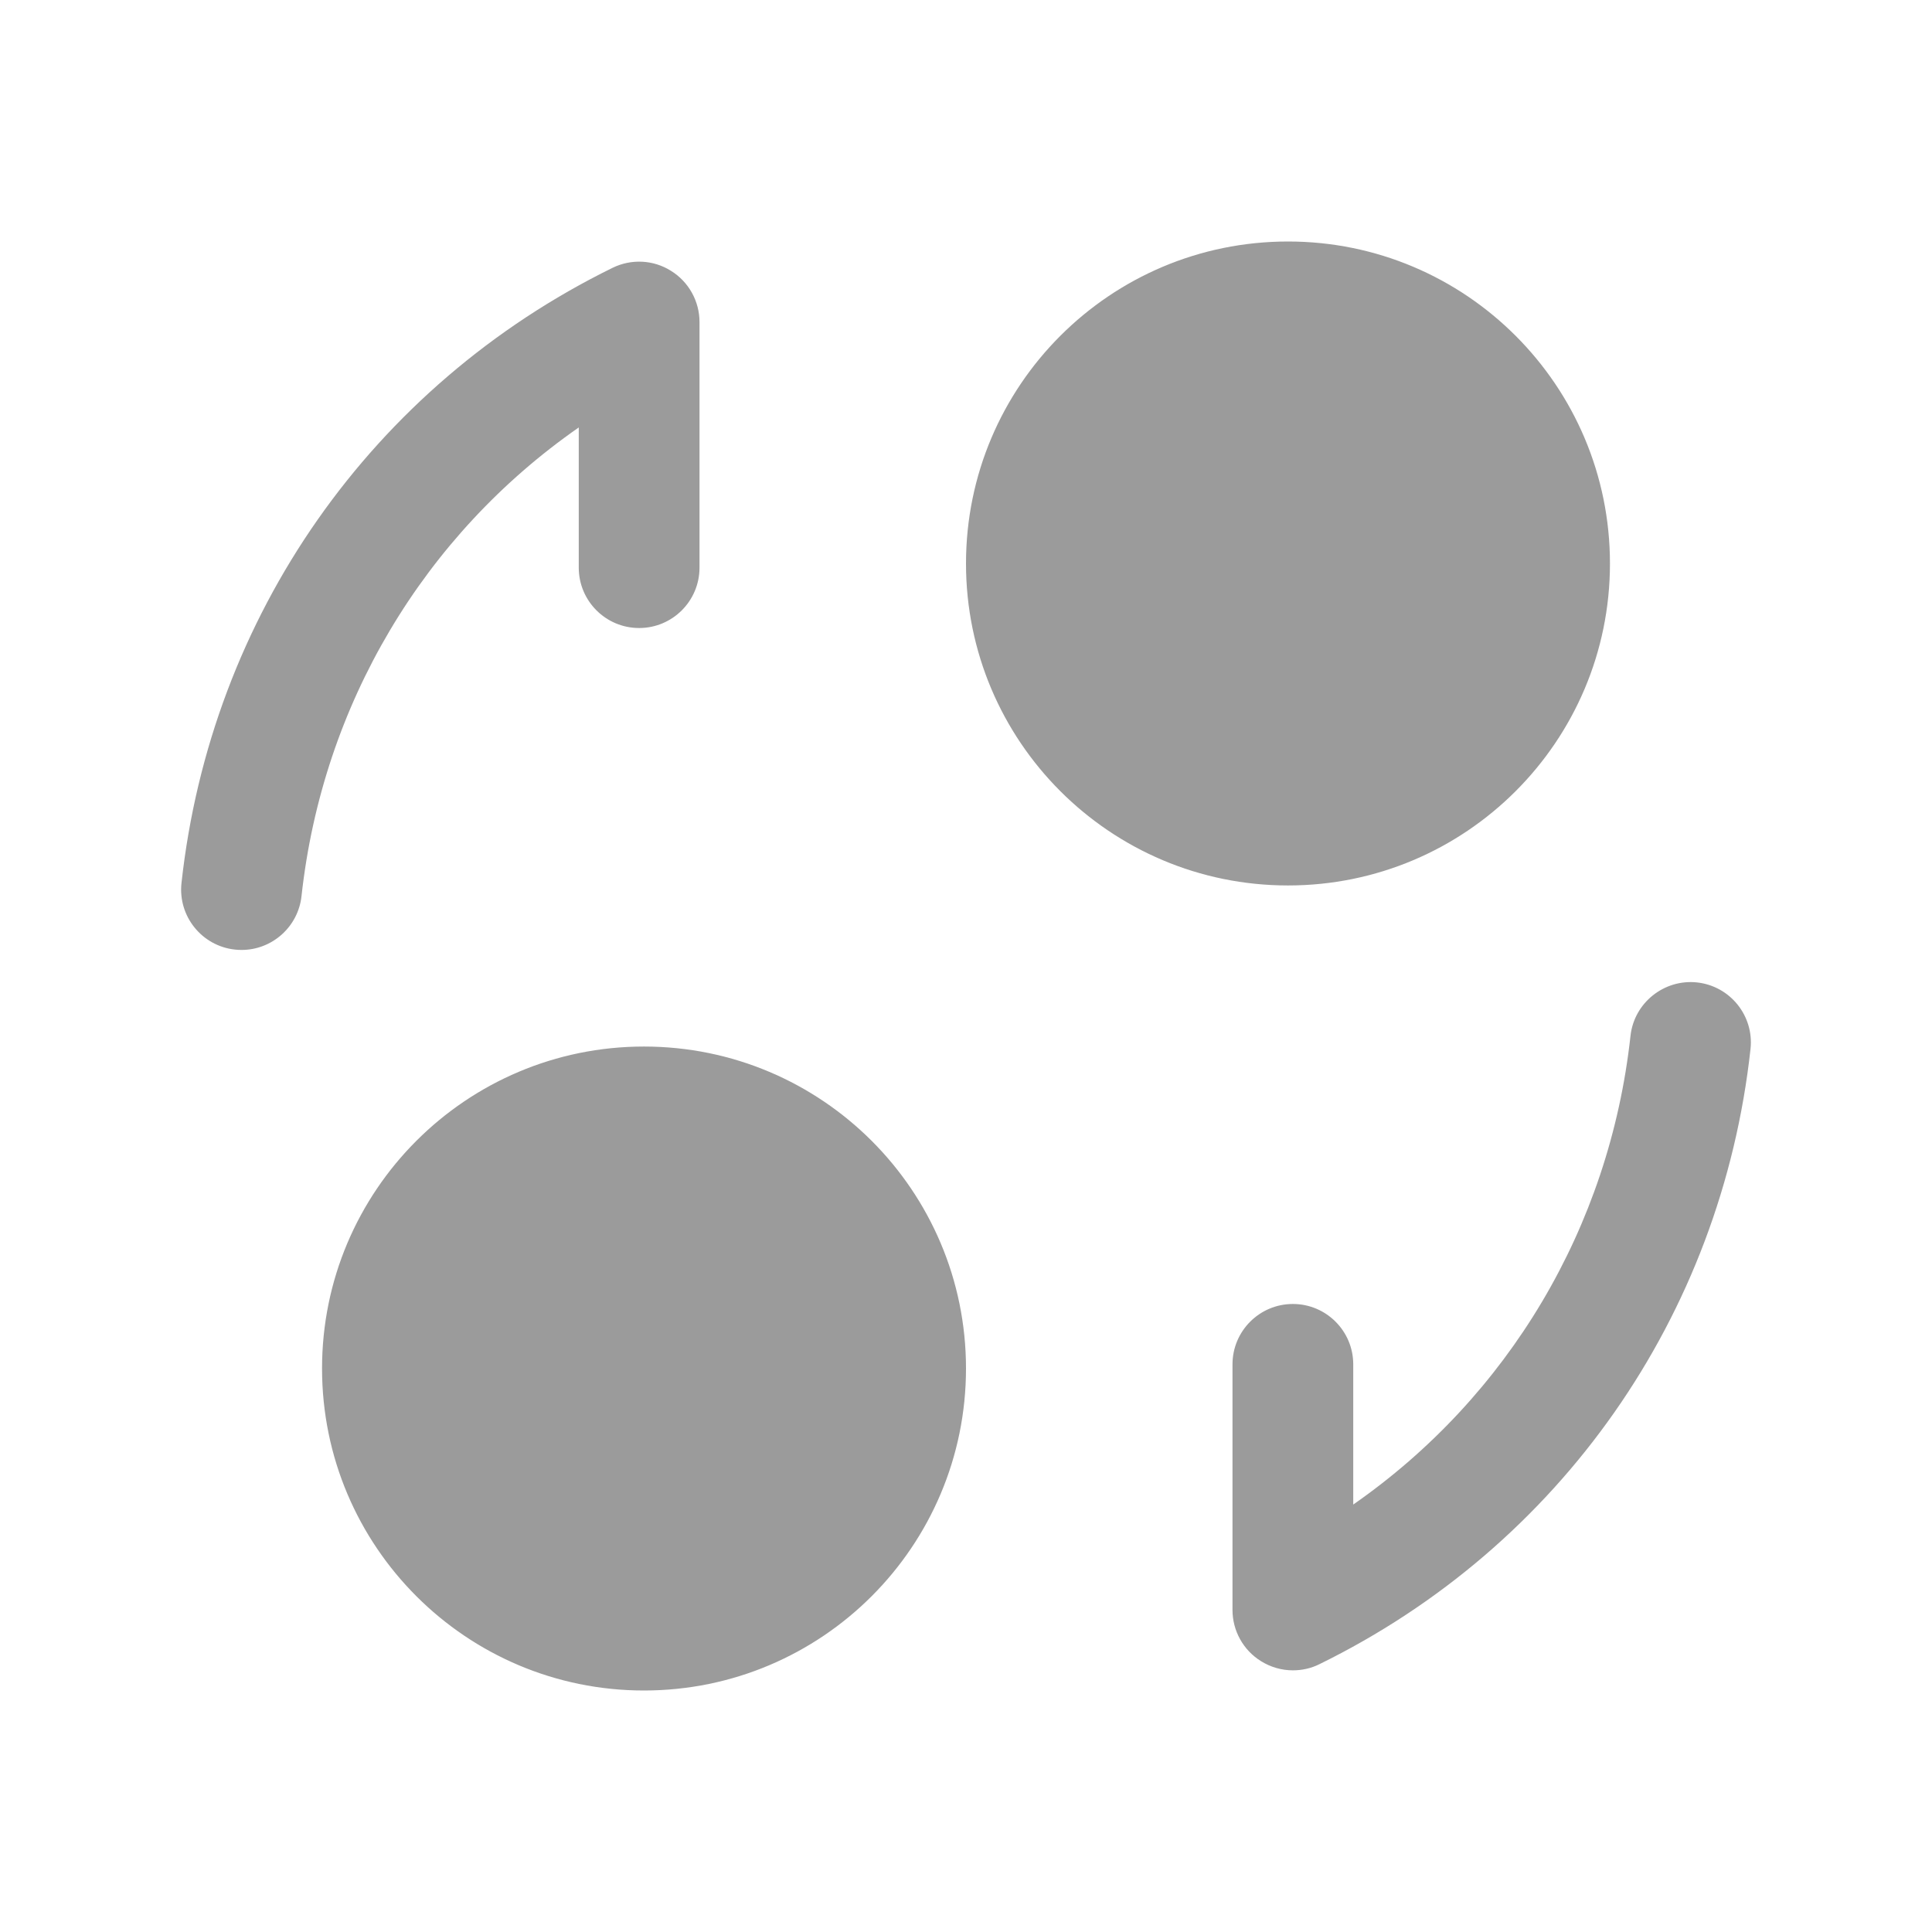 <svg width="16" height="16" viewBox="0 0 16 16" fill="none" xmlns="http://www.w3.org/2000/svg">
<g id="swap-coin">
<path id="Vector" d="M2.001 7.867C1.983 7.867 1.964 7.866 1.945 7.864C1.671 7.834 1.473 7.587 1.503 7.313C1.745 5.101 3.079 3.197 5.073 2.218C5.228 2.142 5.411 2.151 5.557 2.243C5.704 2.334 5.793 2.495 5.793 2.667V4.701C5.793 4.977 5.569 5.201 5.293 5.201C5.017 5.201 4.793 4.977 4.793 4.701V3.54C3.511 4.432 2.671 5.833 2.497 7.421C2.469 7.677 2.252 7.867 2.001 7.867ZM10.927 13.782C12.921 12.804 14.255 10.899 14.497 8.687C14.527 8.413 14.329 8.166 14.054 8.136C13.782 8.107 13.533 8.304 13.503 8.579C13.329 10.167 12.489 11.568 11.207 12.46V11.299C11.207 11.023 10.983 10.799 10.707 10.799C10.431 10.799 10.207 11.023 10.207 11.299V13.333C10.207 13.505 10.296 13.666 10.443 13.757C10.523 13.807 10.615 13.833 10.707 13.833C10.782 13.833 10.857 13.817 10.927 13.782ZM8 4.667C8 6.139 9.194 7.333 10.667 7.333C12.139 7.333 13.333 6.139 13.333 4.667C13.333 3.194 12.139 2 10.667 2C9.194 2 8 3.194 8 4.667ZM2.667 11.333C2.667 12.806 3.861 14 5.333 14C6.806 14 8 12.806 8 11.333C8 9.861 6.806 8.667 5.333 8.667C3.861 8.667 2.667 9.861 2.667 11.333Z" fill="#9B9B9B"/>
</g>
</svg>
